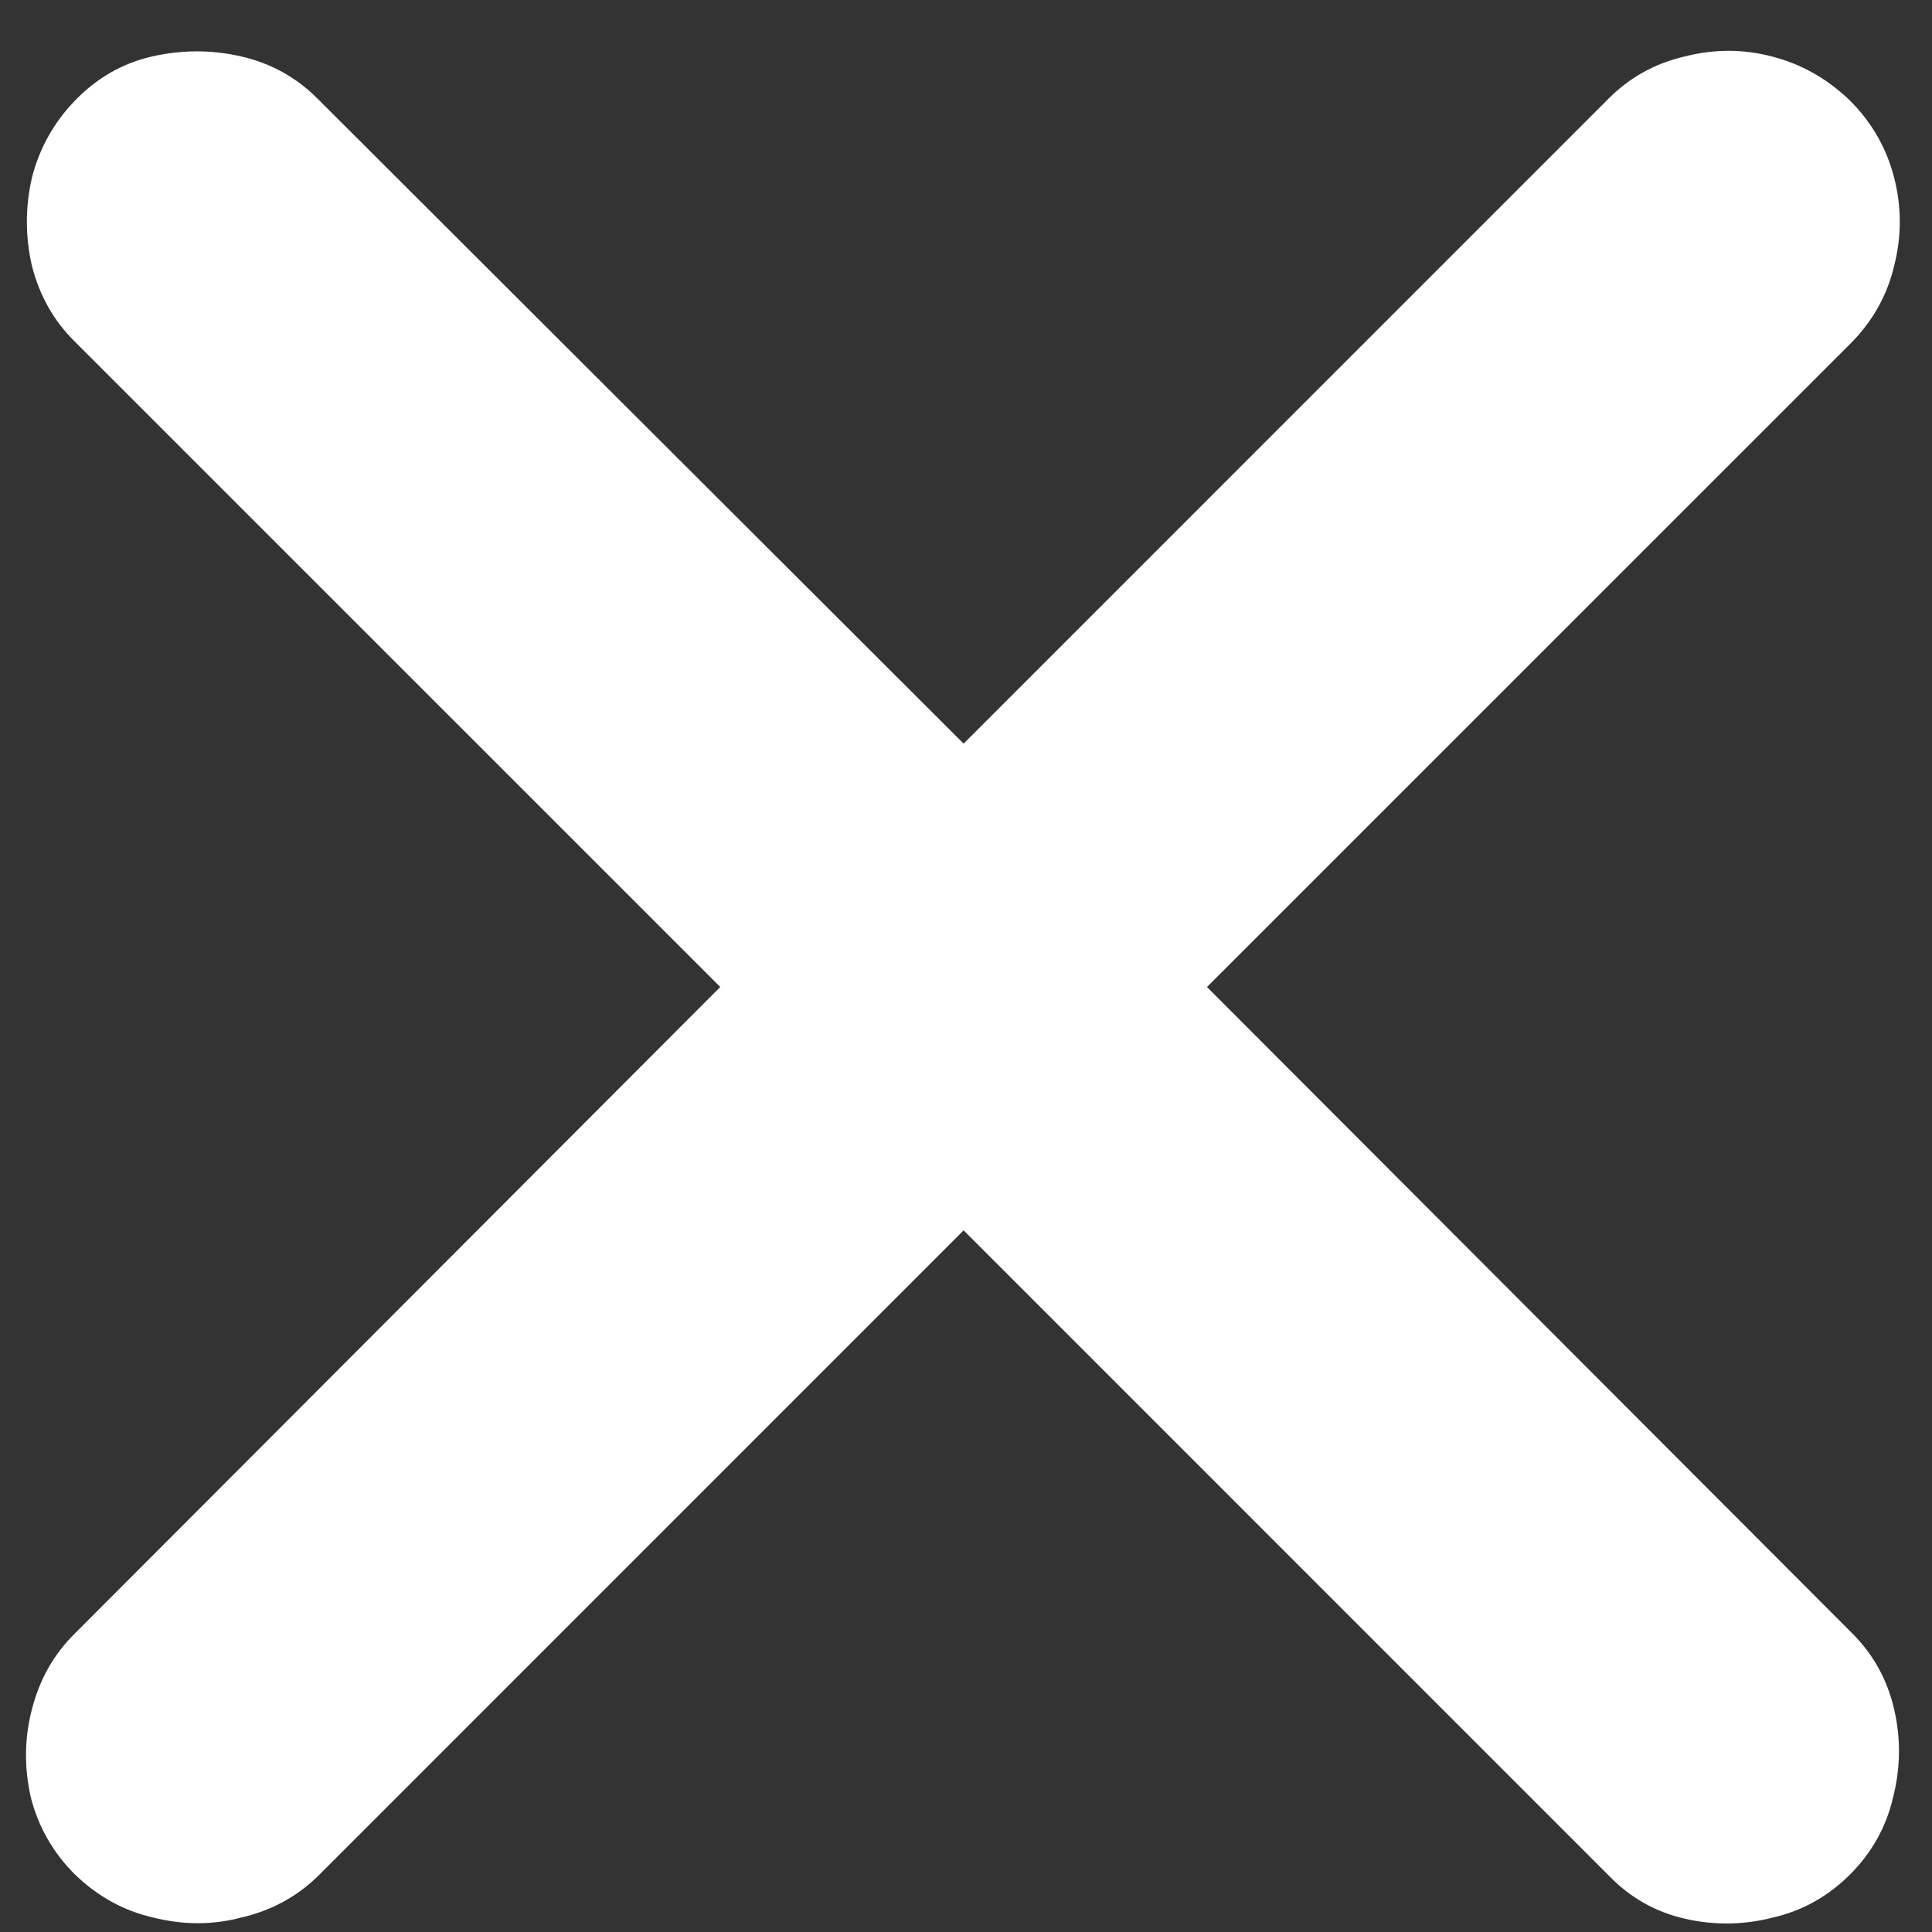 <svg width="30" height="30" viewBox="0 0 30 30" fill="none" xmlns="http://www.w3.org/2000/svg">
<rect x="0" y="0" width="30" height="30" fill="#333333" stroke="none"/>
<path d="M1.164 29.107C1.516 29.447 1.92 29.67 2.377 29.775C2.846 29.893 3.303 29.893 3.748 29.775C4.205 29.67 4.598 29.459 4.926 29.143L14.963 19.105L24.982 29.125C25.311 29.465 25.703 29.688 26.16 29.793C26.617 29.898 27.074 29.893 27.531 29.775C27.988 29.67 28.387 29.447 28.727 29.107C29.066 28.768 29.289 28.369 29.395 27.912C29.512 27.455 29.518 26.998 29.412 26.541C29.307 26.084 29.09 25.691 28.762 25.363L18.742 15.326L28.762 5.307C29.09 4.967 29.307 4.574 29.412 4.129C29.529 3.672 29.529 3.215 29.412 2.758C29.295 2.301 29.066 1.902 28.727 1.562C28.375 1.223 27.971 0.994 27.514 0.877C27.068 0.76 26.617 0.76 26.16 0.877C25.703 0.982 25.311 1.199 24.982 1.527L14.963 11.547L4.926 1.527C4.598 1.199 4.205 0.982 3.748 0.877C3.291 0.771 2.828 0.771 2.359 0.877C1.902 0.982 1.504 1.211 1.164 1.562C0.836 1.902 0.613 2.301 0.496 2.758C0.391 3.215 0.391 3.672 0.496 4.129C0.613 4.586 0.83 4.973 1.146 5.289L11.184 15.326L1.146 25.381C0.83 25.697 0.613 26.084 0.496 26.541C0.379 26.986 0.373 27.443 0.479 27.912C0.596 28.369 0.824 28.768 1.164 29.107Z" fill="white"/>
</svg>
